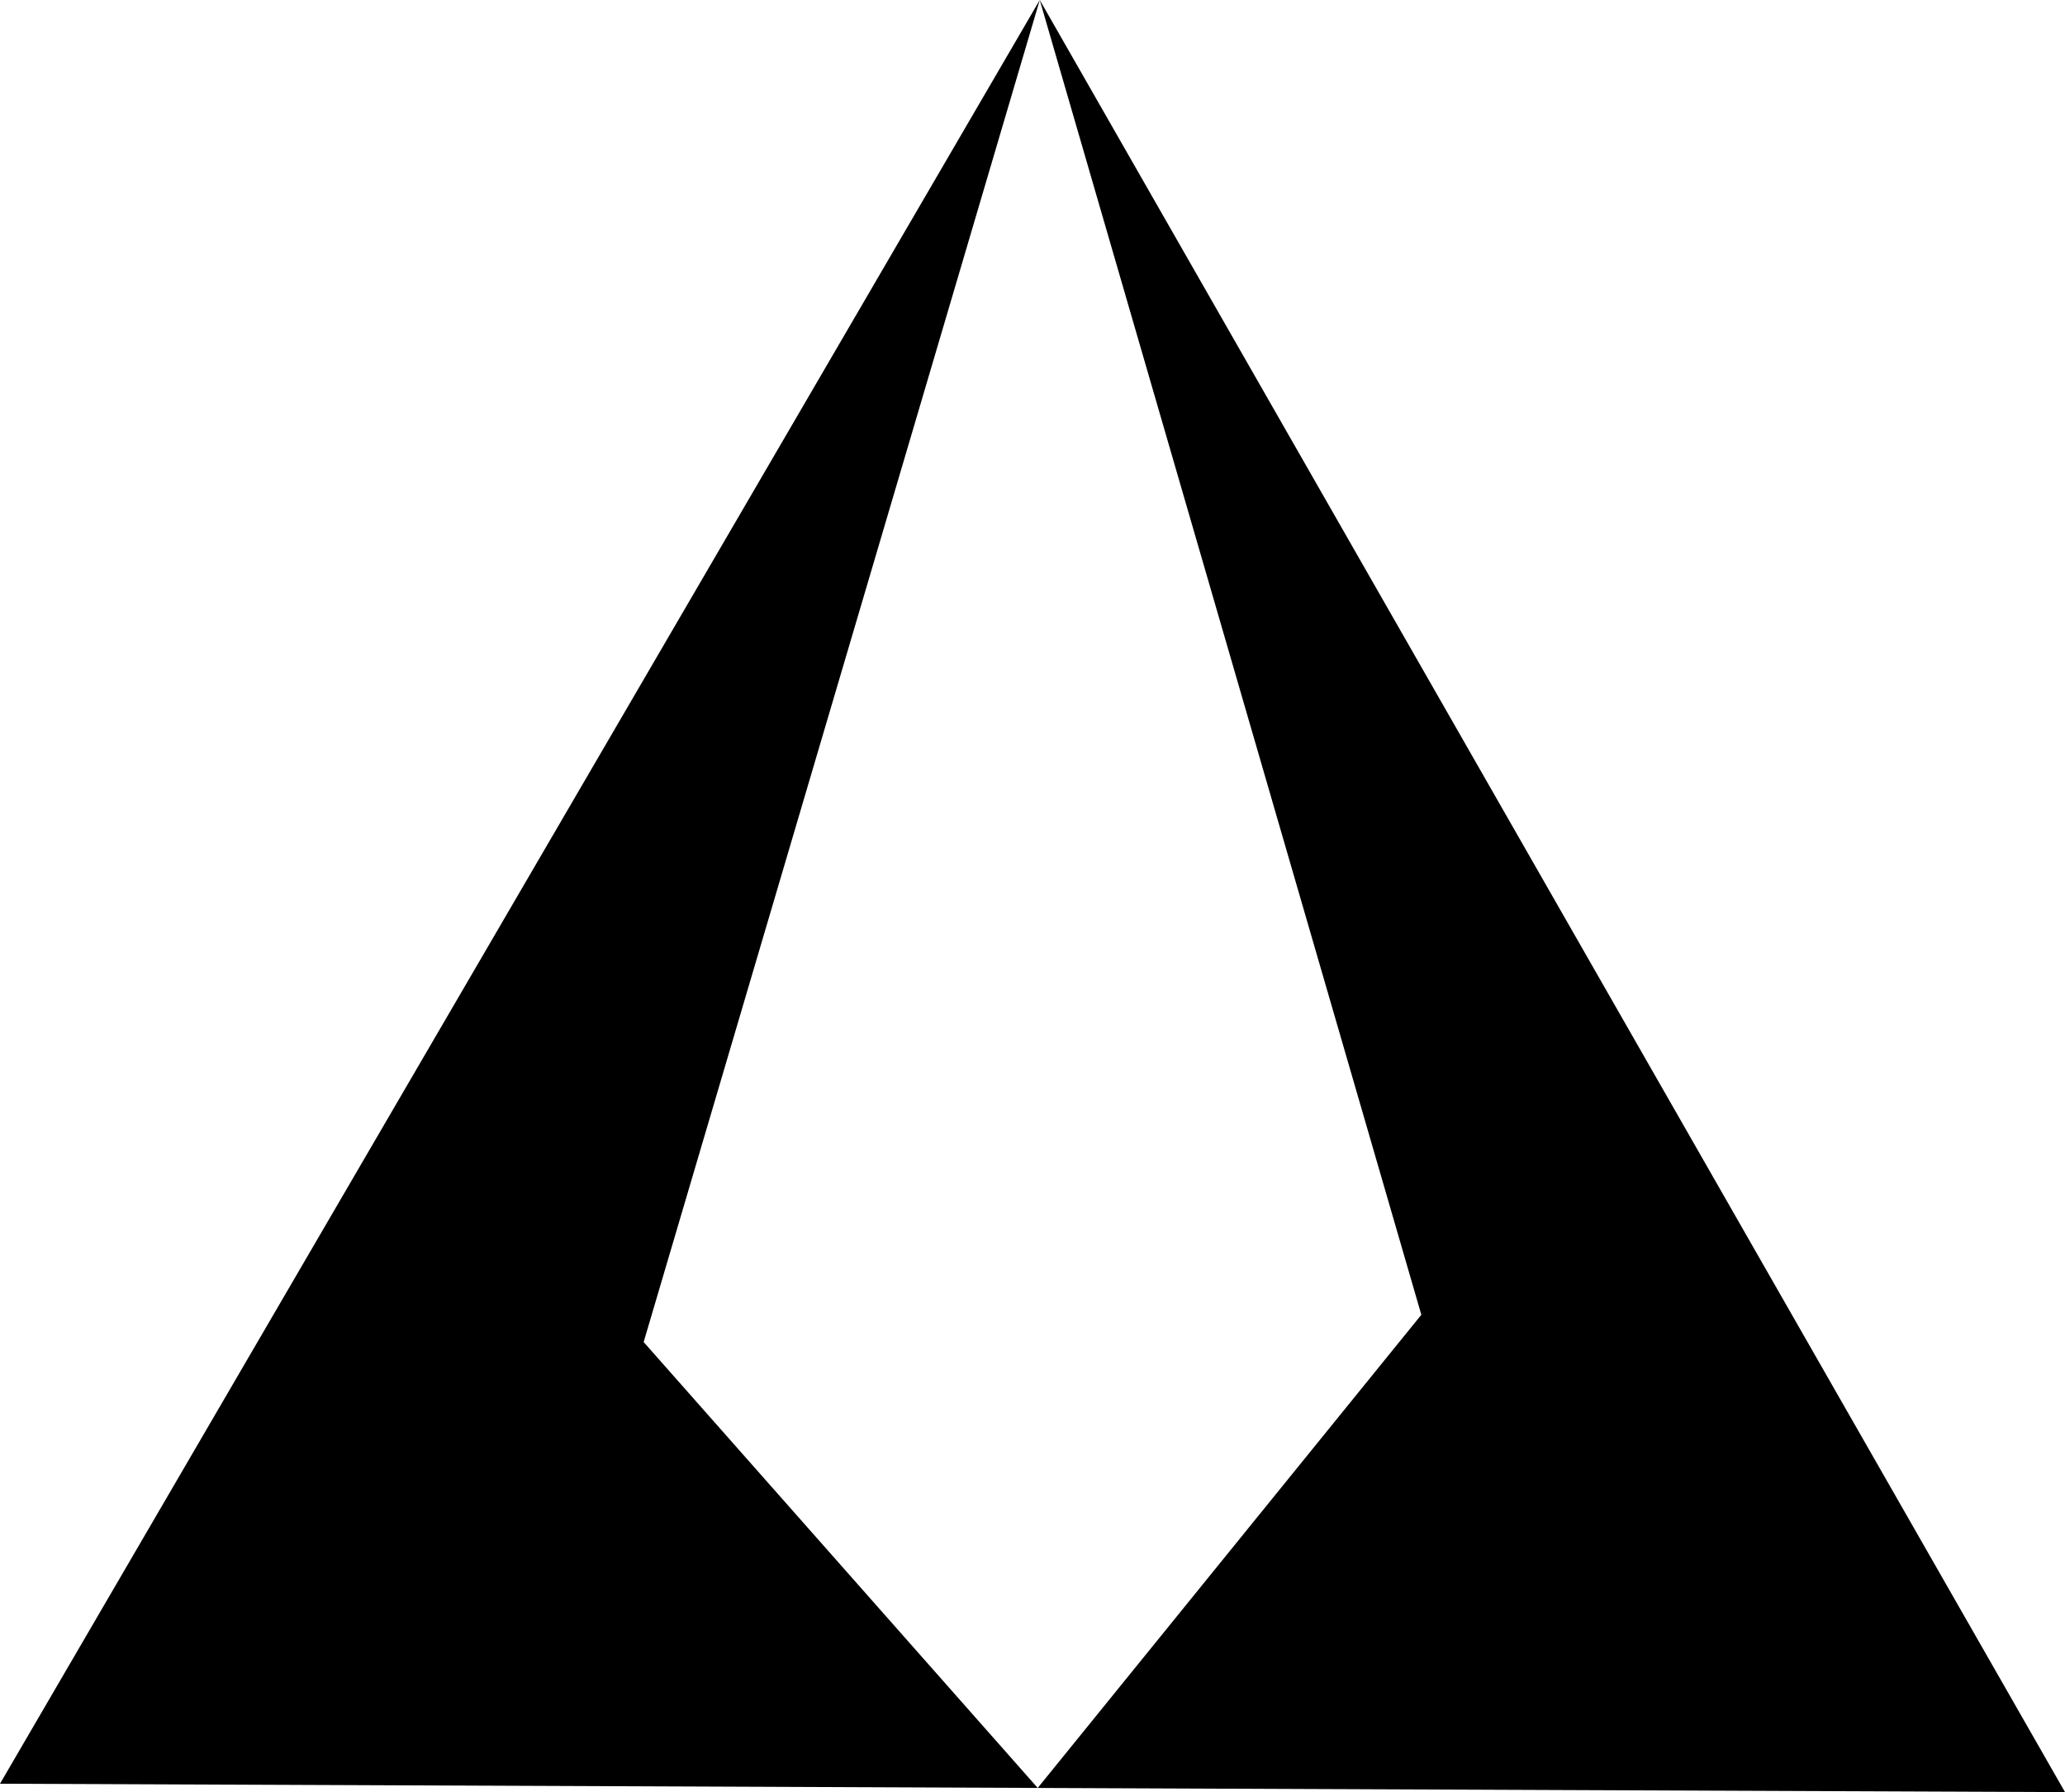<?xml version="1.0" encoding="UTF-8"?>
<svg id="Layer_2" data-name="Layer 2" xmlns="http://www.w3.org/2000/svg" viewBox="0 0 1234.92 1071.98">
  <g id="Layer_1-2" data-name="Layer 1">
    <polygon points="621.8 0 849.99 786.45 620.58 1069.48 384.92 802.77 621.8 0 0 1066.96 1234.92 1071.98 621.8 0"/>
  </g>
</svg>